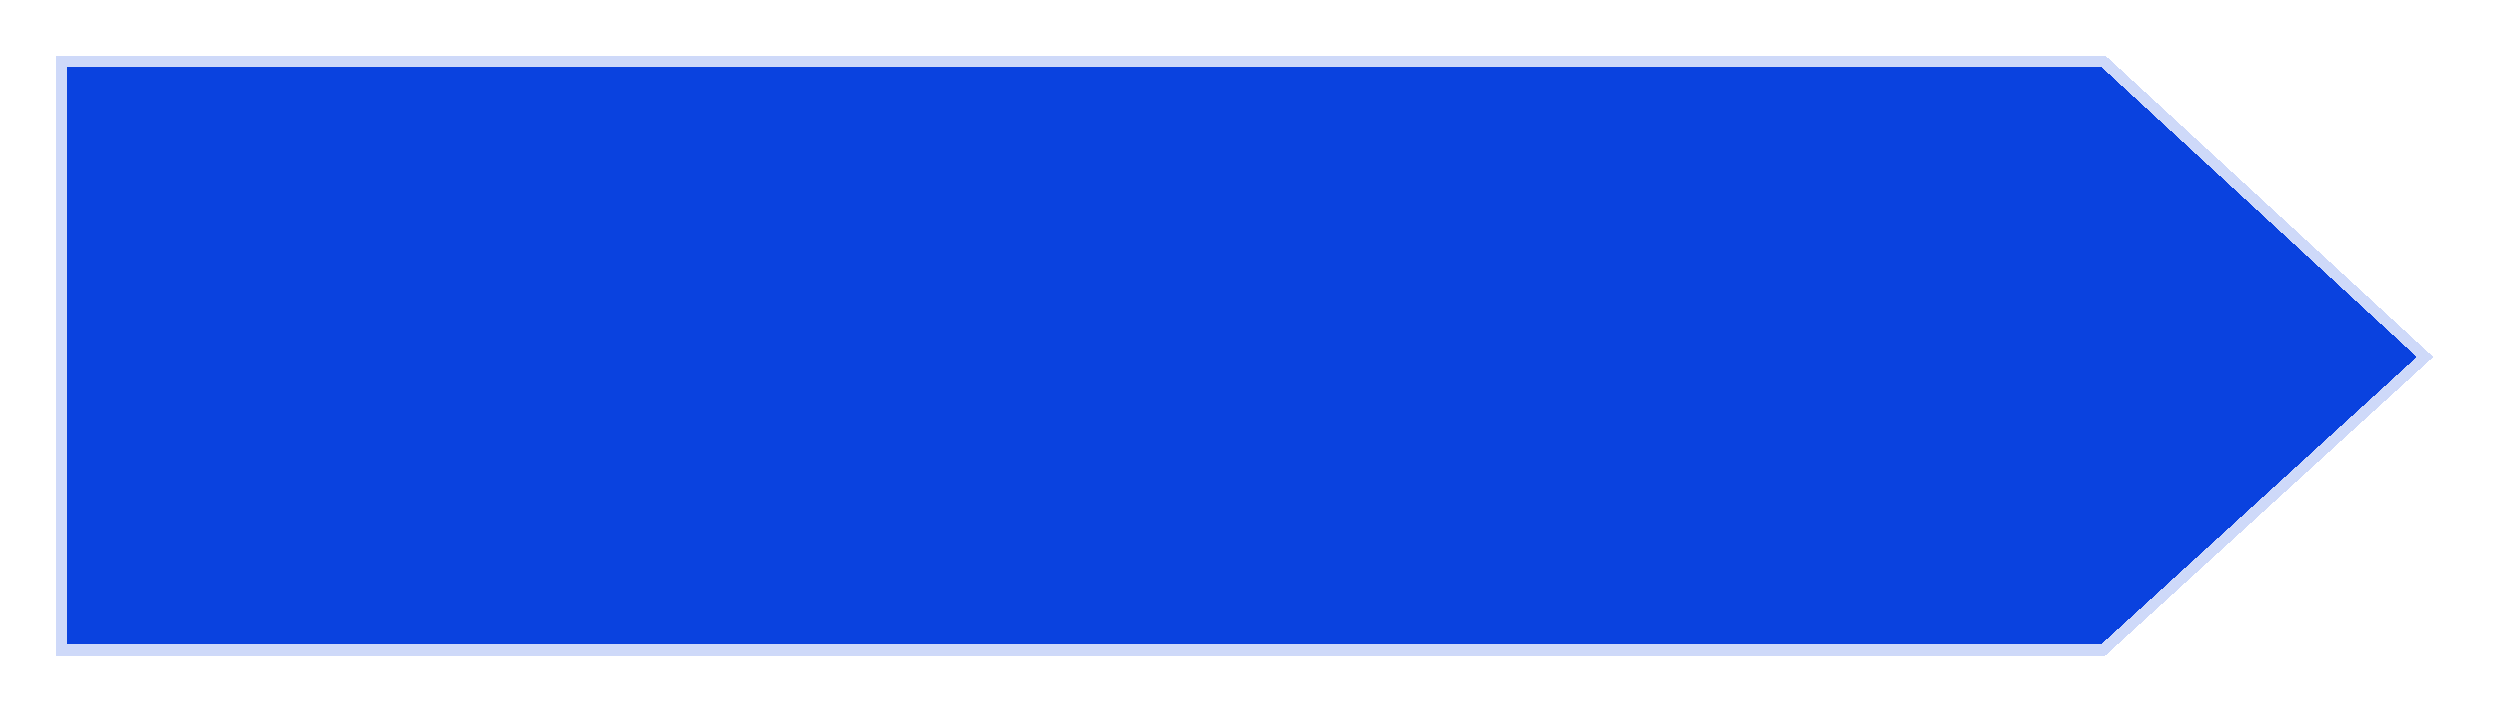 <svg width="225" height="64" viewBox="0 0 225 64" fill="none" xmlns="http://www.w3.org/2000/svg">
<g filter="url(#filter0_d_1180_9207)">
<path d="M189.481 1H5V55H189.481L219 28.129L189.481 1Z" fill="#0A42DF" shape-rendering="crispEdges"/>
<path d="M189.481 1H5V55H189.481L219 28.129L189.481 1Z" stroke="white" stroke-opacity="0.8" stroke-width="2" shape-rendering="crispEdges"/>
</g>
<defs>
<filter id="filter0_d_1180_9207" x="0" y="0" width="224.481" height="64" filterUnits="userSpaceOnUse" color-interpolation-filters="sRGB">
<feFlood flood-opacity="0" result="BackgroundImageFix"/>
<feColorMatrix in="SourceAlpha" type="matrix" values="0 0 0 0 0 0 0 0 0 0 0 0 0 0 0 0 0 0 127 0" result="hardAlpha"/>
<feOffset dy="4"/>
<feGaussianBlur stdDeviation="2"/>
<feComposite in2="hardAlpha" operator="out"/>
<feColorMatrix type="matrix" values="0 0 0 0 0.714 0 0 0 0 0.745 0 0 0 0 0.788 0 0 0 1 0"/>
<feBlend mode="normal" in2="BackgroundImageFix" result="effect1_dropShadow_1180_9207"/>
<feBlend mode="normal" in="SourceGraphic" in2="effect1_dropShadow_1180_9207" result="shape"/>
</filter>
</defs>
</svg>
